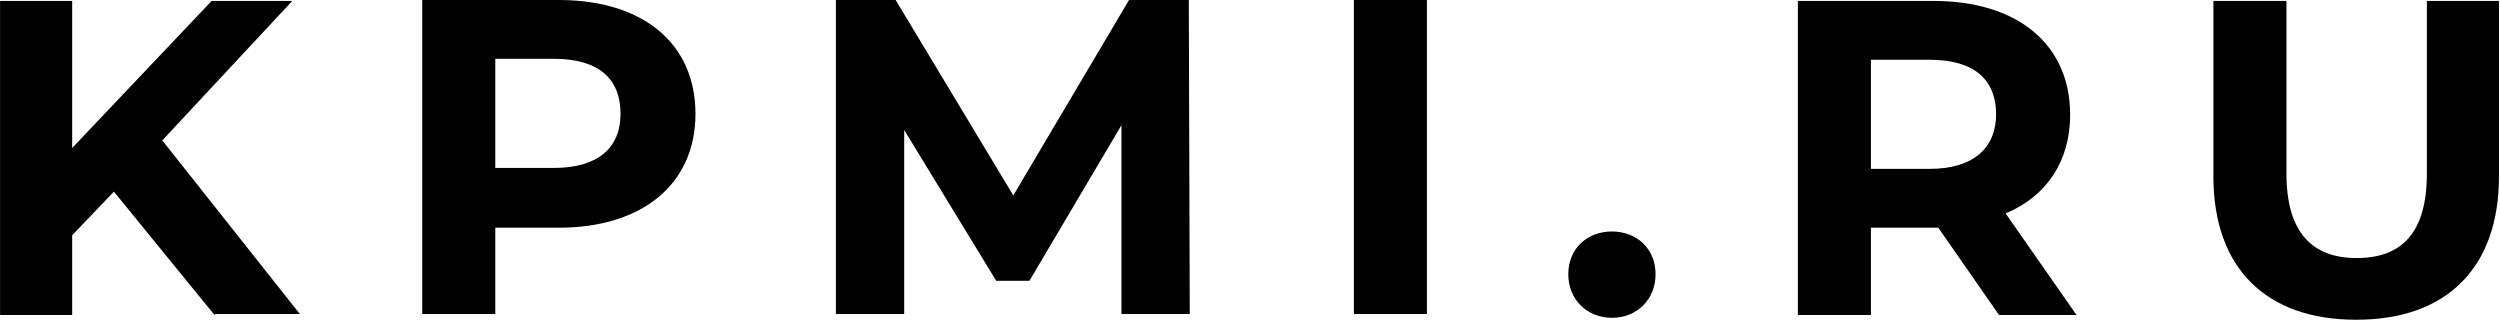 <svg xmlns="http://www.w3.org/2000/svg" width="93.99" height="12.02" viewBox="0 0 2633 337" ><path d="m226 331h89l-145-183 137-147h-85l-147 155v-155h-76v331h76v-84l44-46 106 130zm361-331h-143v331h77v-91h67c88 0 144-46 144-120 0-74-55-120-144-120zm-4 177h-62v-115h62c47 0 70 21 70 58 0 36-24 57-70 57m670 154l-1-331h-63l-122 206-124-206h-63v331h72v-194l97 159h35l97-164v199h72m173 0h77v-331h-77v331m272 4c26 0 46-19 46-46 0-27-20-45-46-45-26 0-46 18-46 45 0 27 20 46 46 46m489-4l-74-106c43-18 68-55 68-104 0-74-55-120-144-120h-143v331h77v-92h67 4l64 92h82zm-84-211c0 36-24 58-70 58h-62v-115h62c47 0 70 21 70 58zm380 217c94 0 150-54 150-151v-185h-76v182c0 63-27 89-74 89-46 0-74-26-74-89v-182h-77v185c0 97 56 151 150 151z"/></svg>